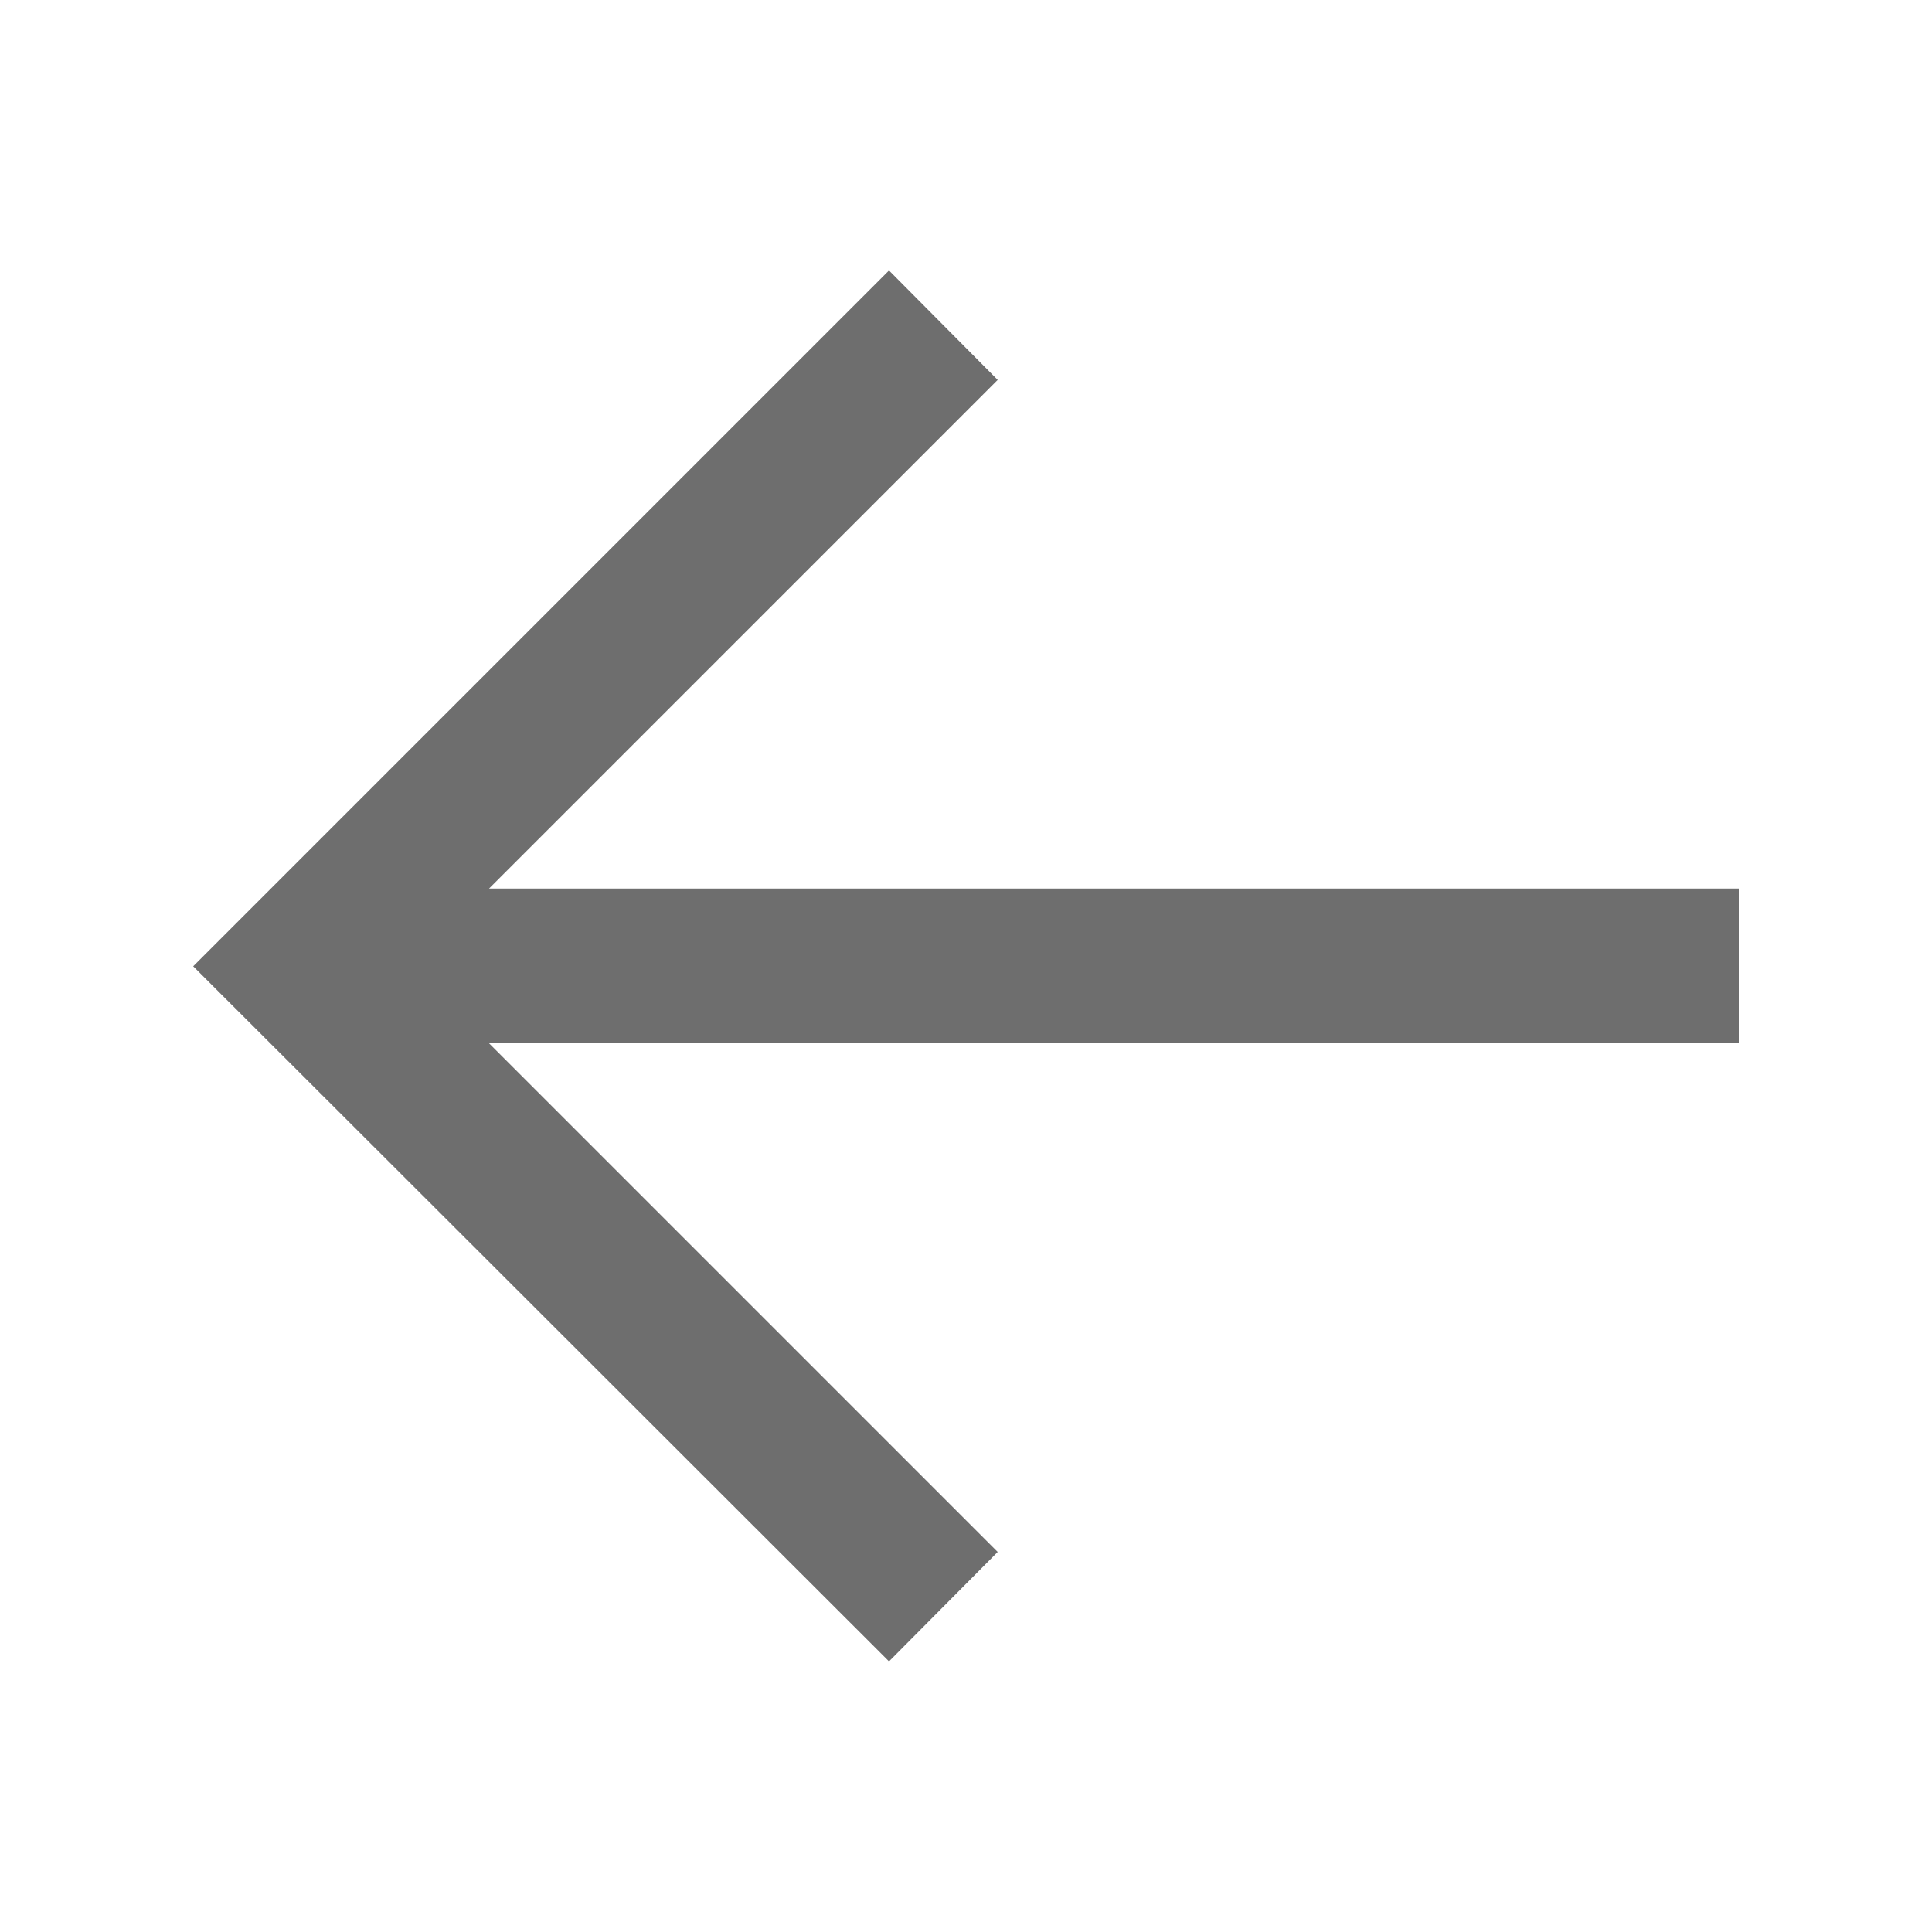 <?xml version="1.0" encoding="utf-8"?>
<svg viewBox="0 0 500 500" width="500" height="500" xmlns="http://www.w3.org/2000/svg">
  <path d="M 450 270 L 126.562 270 L 258.203 401.641 L 230.078 429.961 L 50 250.078 L 230.078 70 L 258.203 98.32 L 126.562 229.961 L 450 229.961 L 450 270 Z" style="fill: #6e6e6e;"/>
</svg>